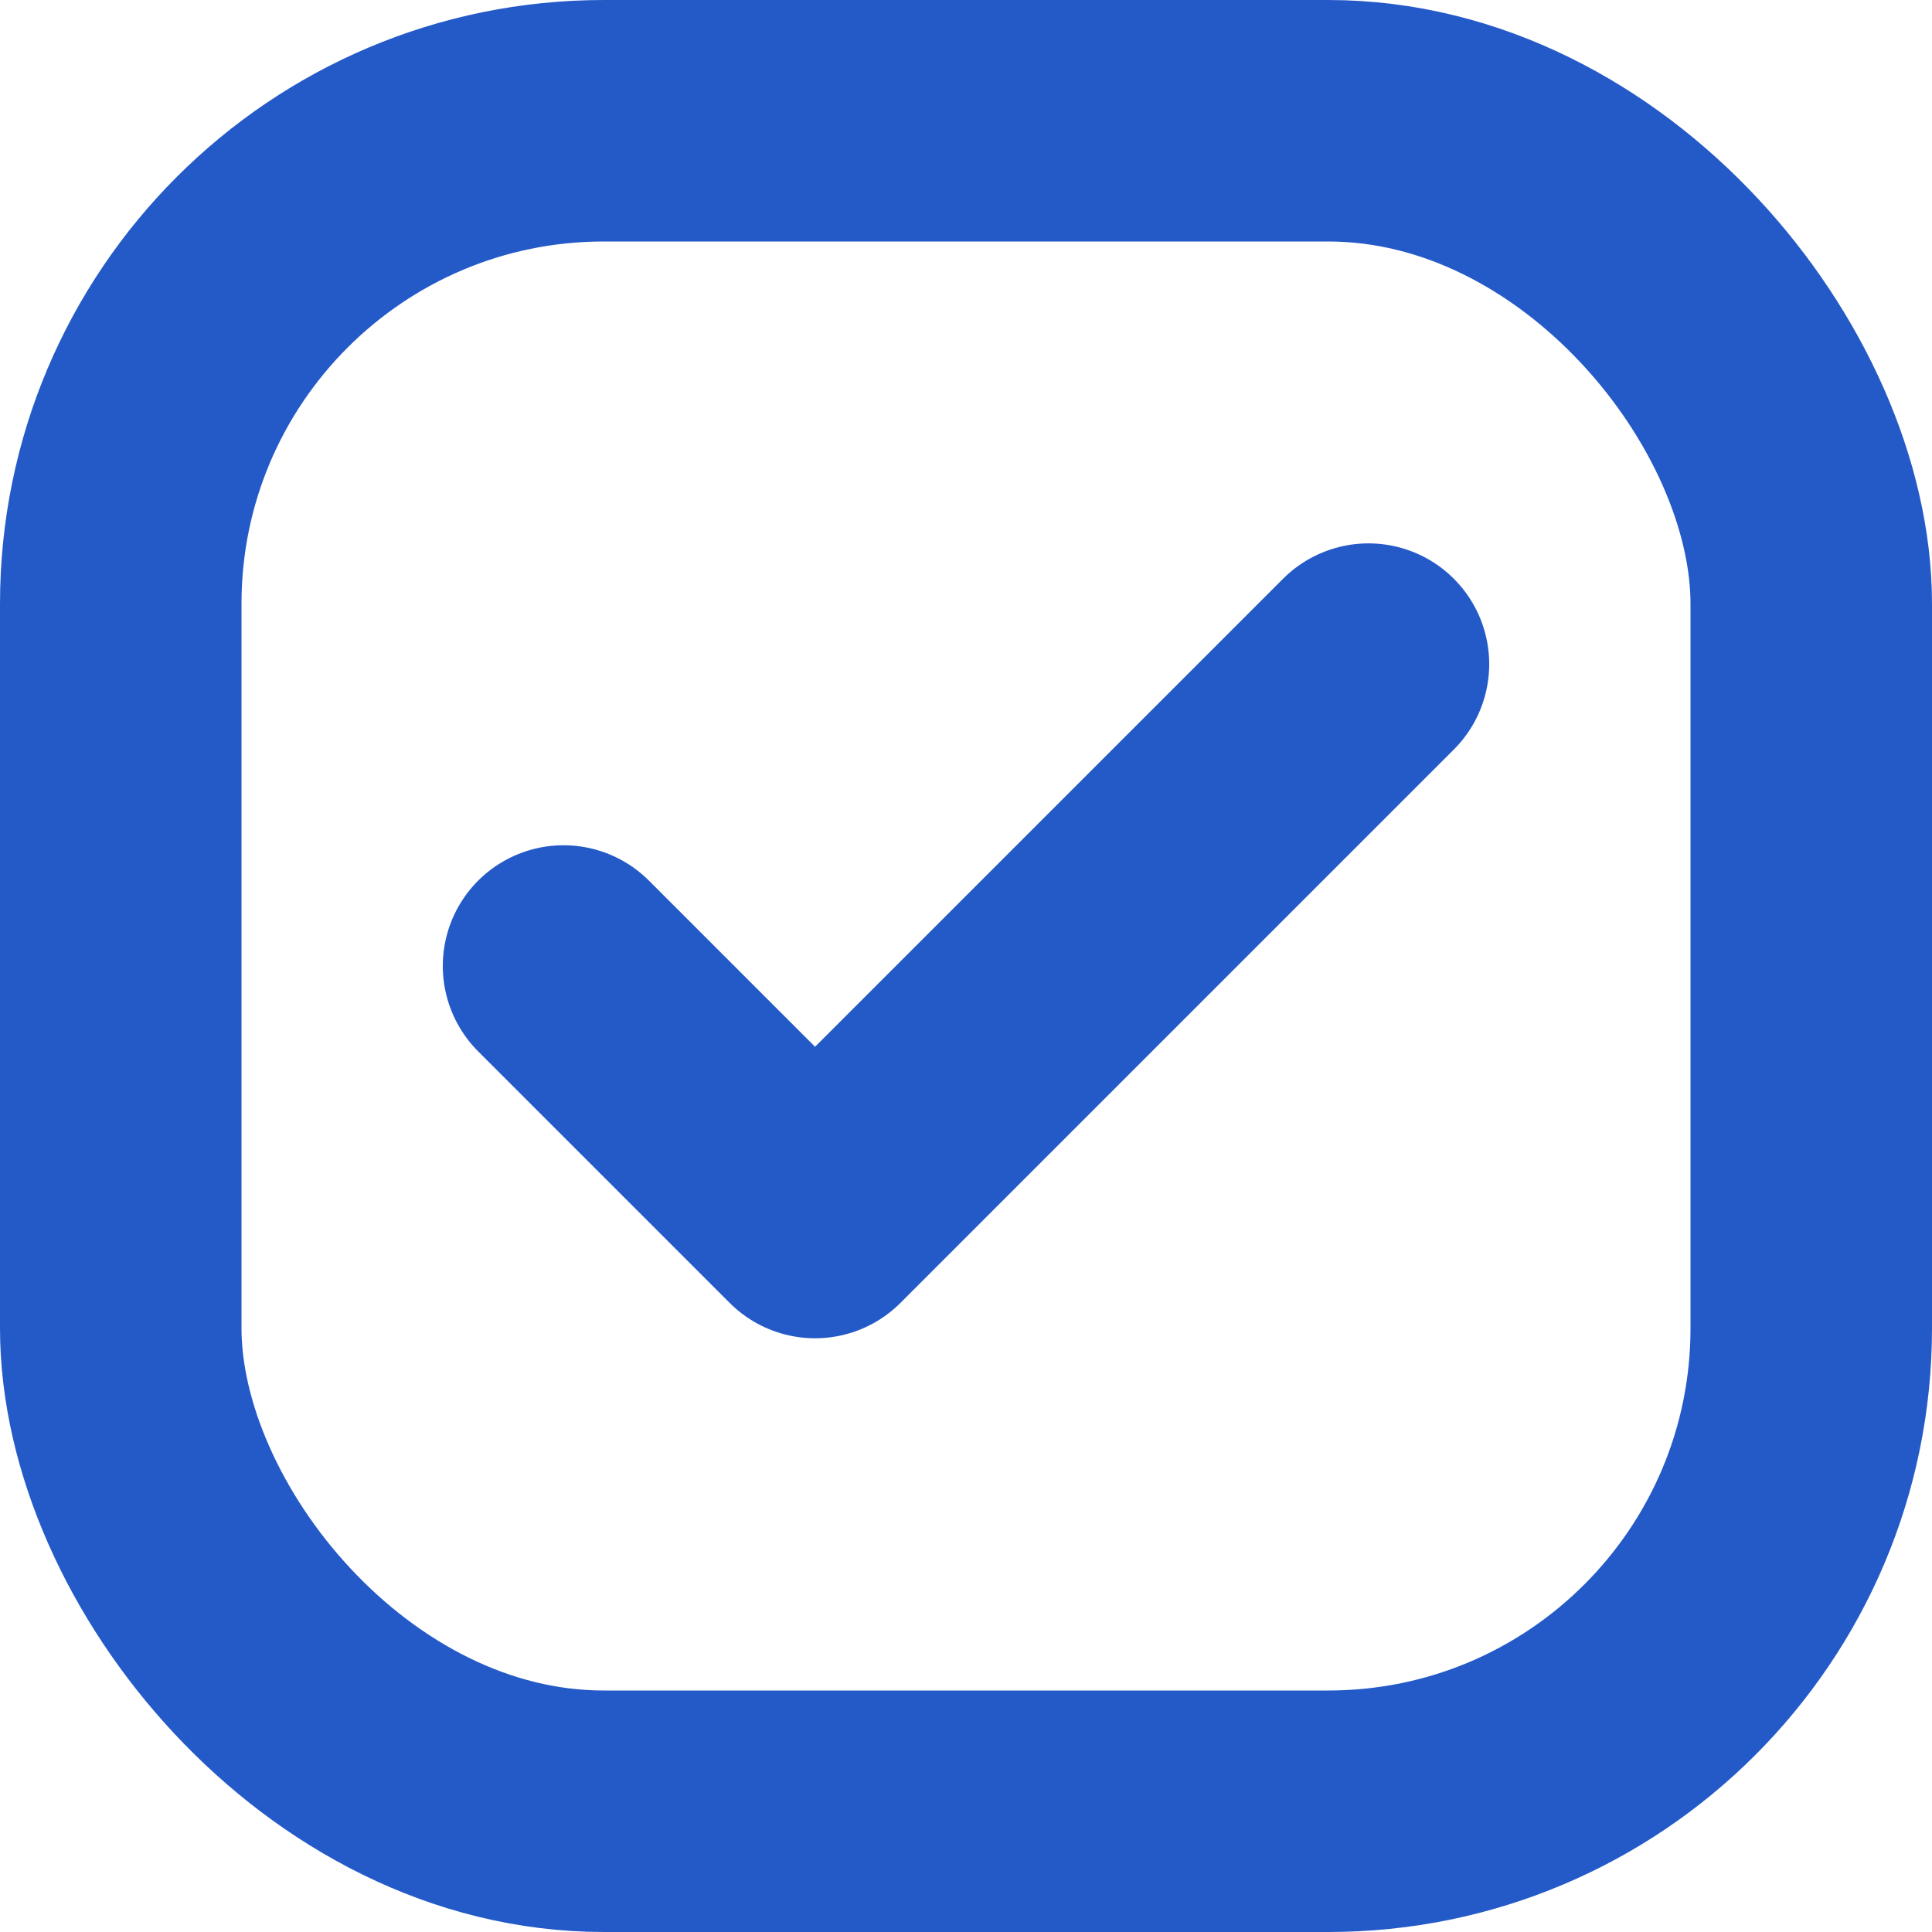 <svg width="16" height="16" viewBox="0 0 16 16" fill="none" xmlns="http://www.w3.org/2000/svg">
<rect x="1" y="1" width="14" height="14" rx="4" stroke="#245AC8" stroke-width="2"/>
<path d="M11.333 5.5L6.75 10.083L4.667 8" stroke="#245AC8" stroke-width="2" stroke-linecap="round" stroke-linejoin="round"/>
</svg>
